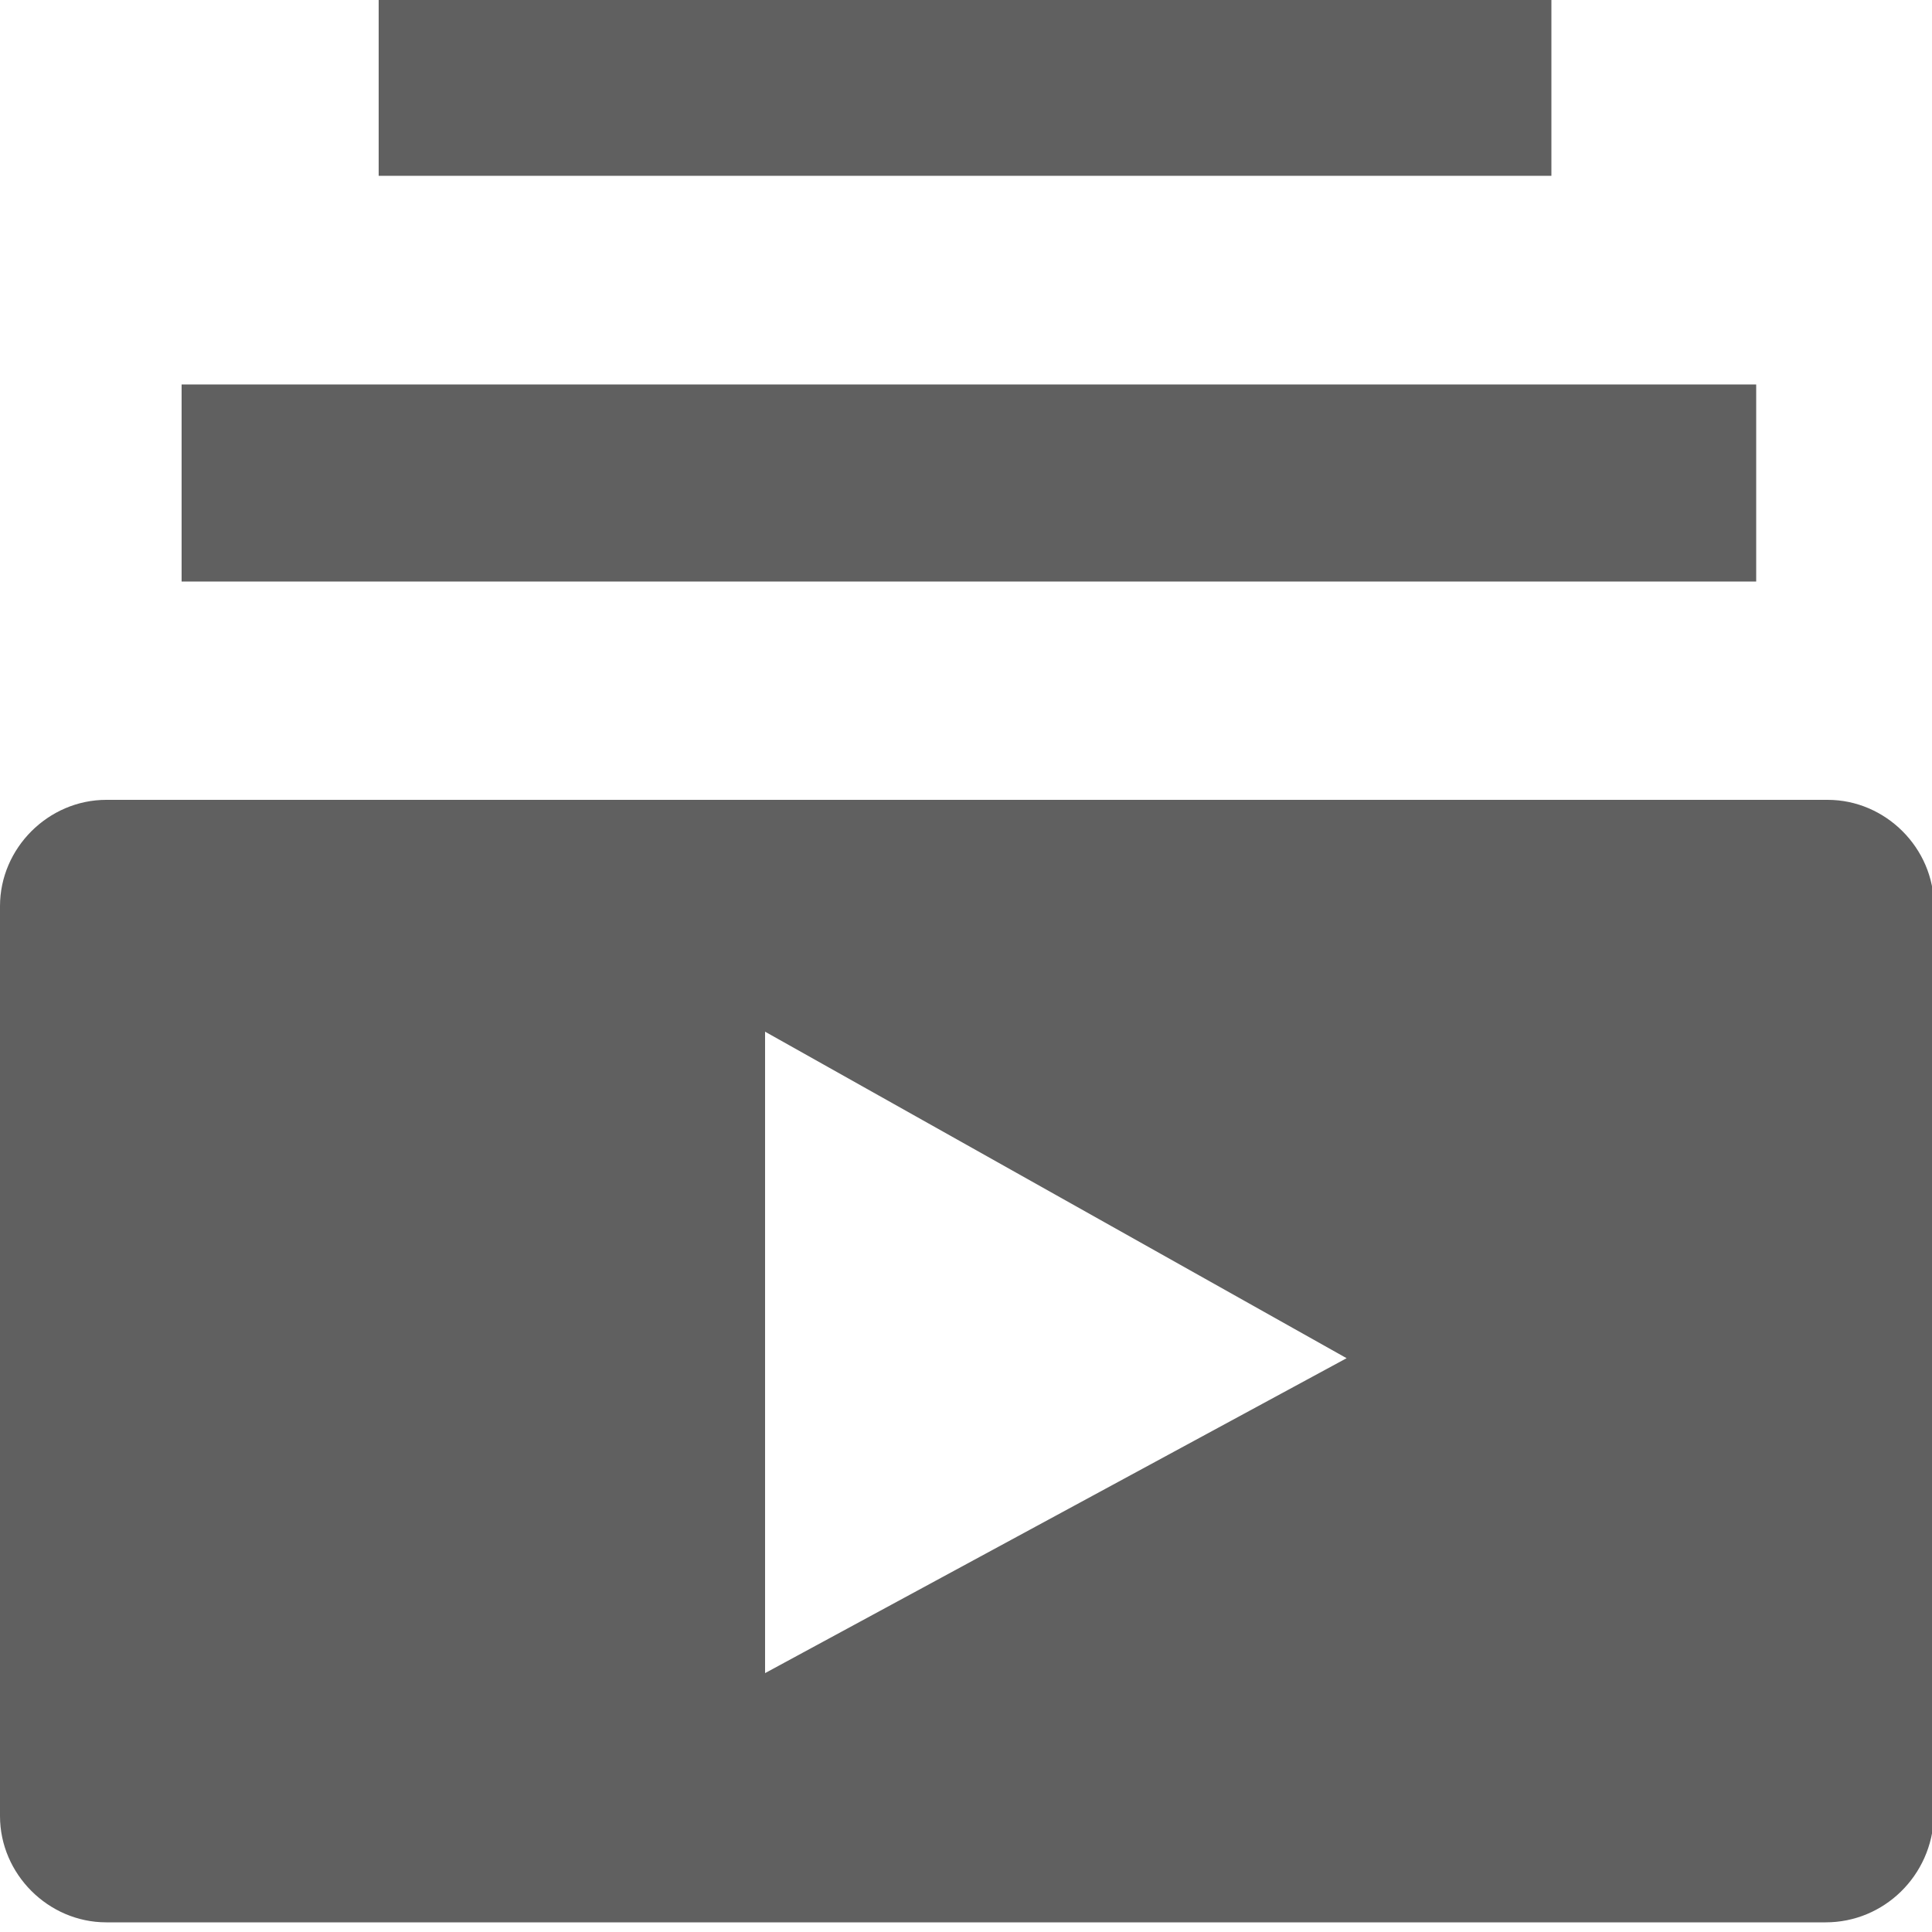 <?xml version="1.0" encoding="utf-8"?>
<!-- Generator: Adobe Illustrator 24.0.2, SVG Export Plug-In . SVG Version: 6.00 Build 0)  -->
<svg version="1.1" id="Capa_2" xmlns="http://www.w3.org/2000/svg" xmlns:xlink="http://www.w3.org/1999/xlink" x="0px" y="0px"
	 viewBox="0 0 100 100" style="enable-background:new 0 0 100 100;" xml:space="preserve">
<style type="text/css">
	.st0{fill:#606060;}
</style>
<path class="st0" d="M94.5,99.5H5.5c-3,0-5.5-2.5-5.5-5.5V46.9c0-3,2.5-5.5,5.5-5.5h89.1c3,0,5.5,2.5,5.5,5.5V94
	C100,97.1,97.5,99.5,94.5,99.5z M39.6,53.4v33.2l30.1-16.3L39.6,53.4z"/>
<rect x="9.4" y="19.9" class="st0" width="81.5" height="10.2"/>
<rect x="19.6" class="st0" width="60.7" height="9.1"/>
</svg>
